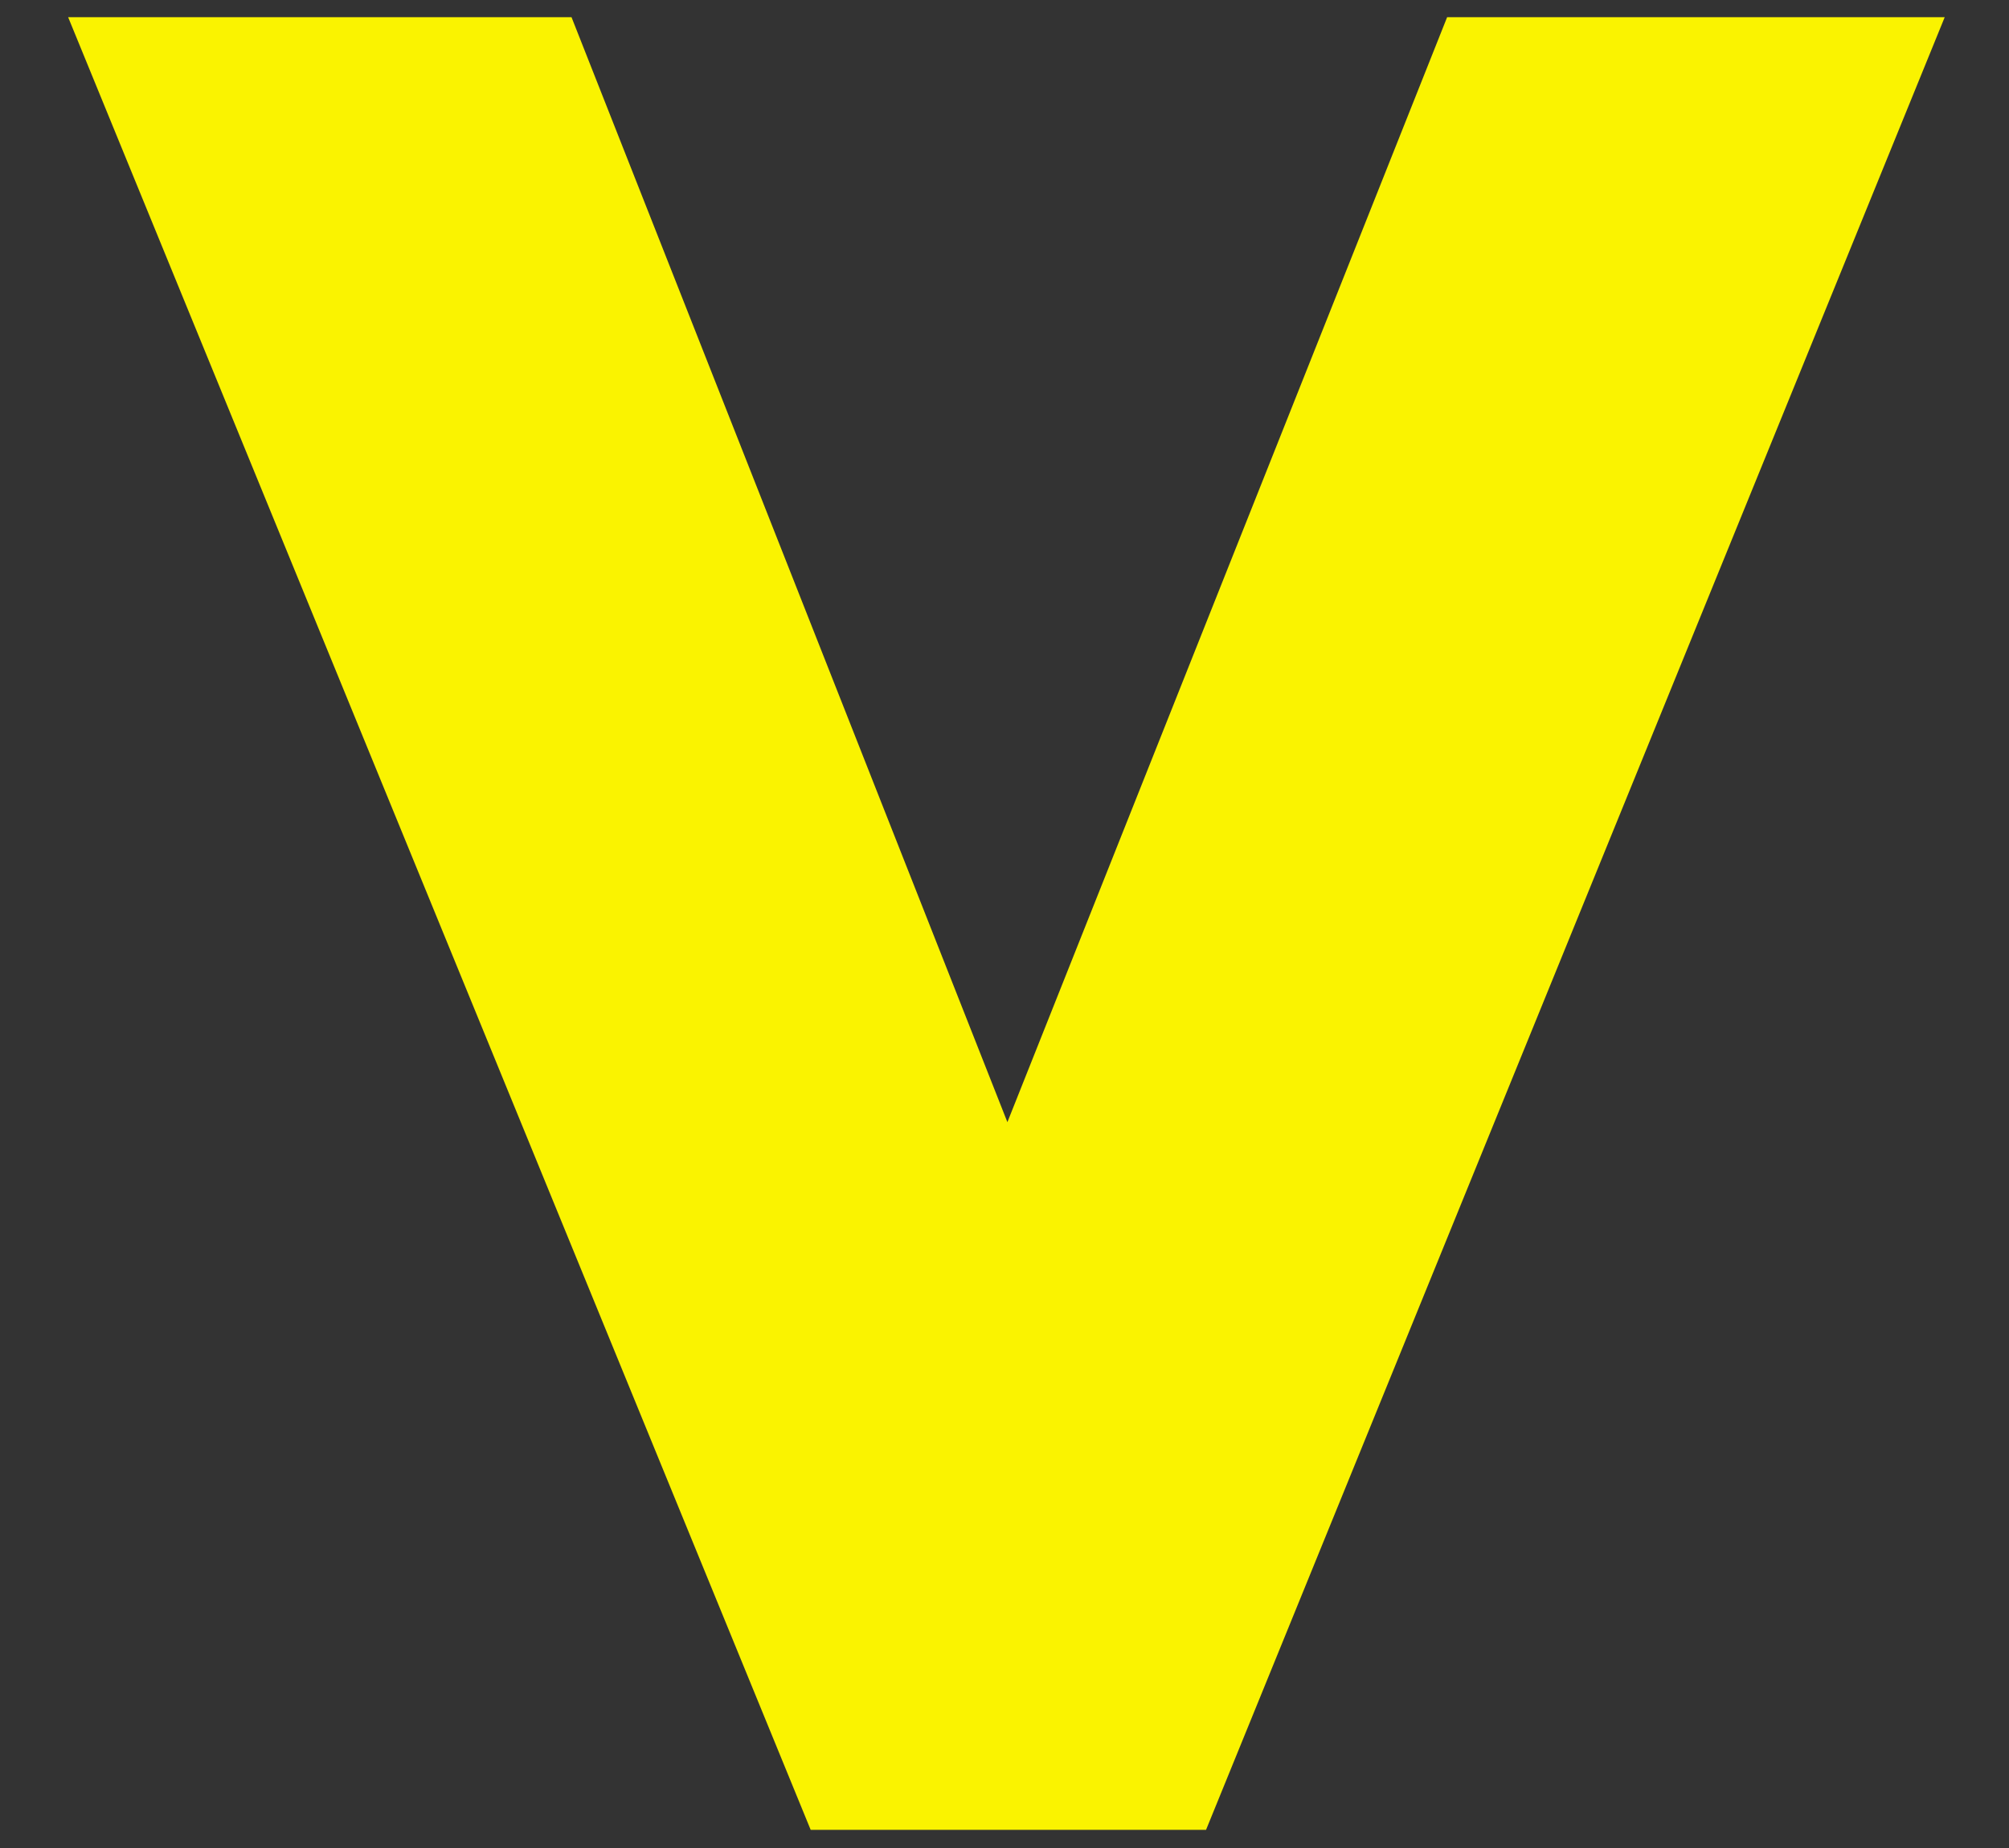 <svg width="25" height="23" viewBox="0 0 25 23" fill="none" xmlns="http://www.w3.org/2000/svg">
<rect x="0" y="0" width="25" height="23" fill="#333333" stroke="none"/>
<path d="M24.2 0.214L15.008 22.774L10.088 22.774L0.848 0.214L7.112 0.214L12.536 13.966L18.008 0.214L24.2 0.214Z" fill="#FAF300"/>
</svg>
